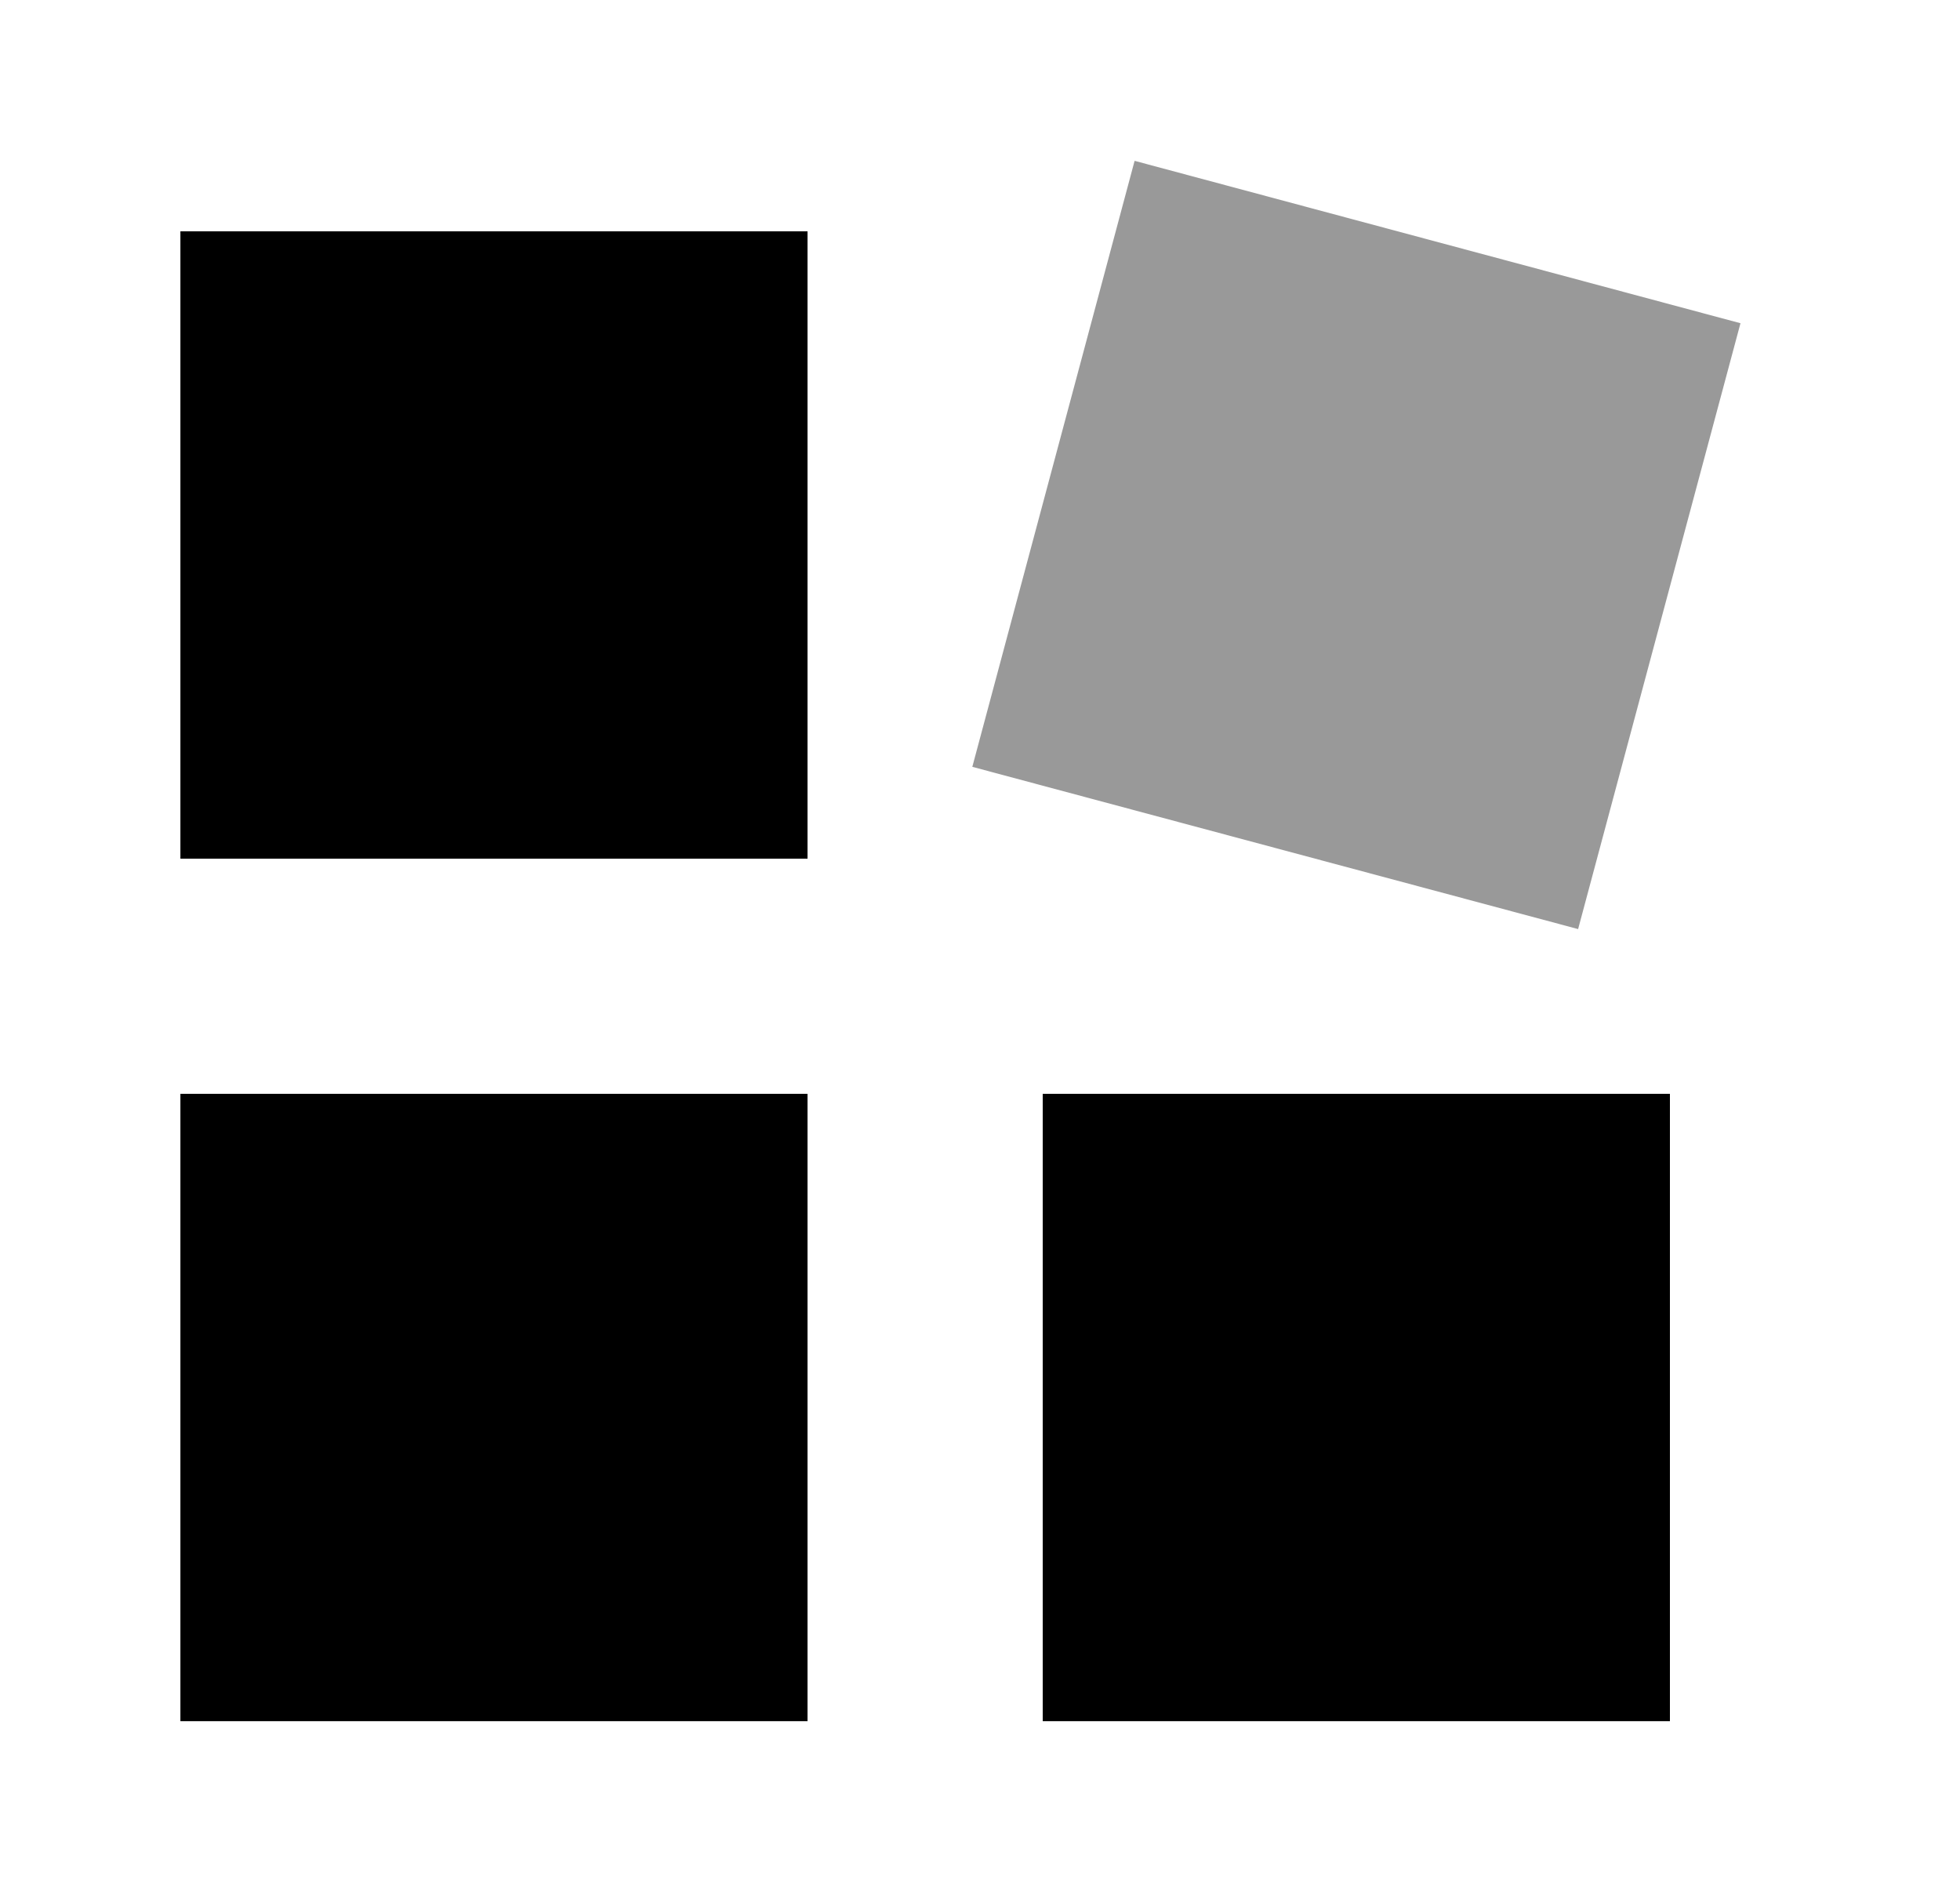 <svg width="25" height="24" viewBox="0 0 25 24" fill="none" xmlns="http://www.w3.org/2000/svg">
<path fill-rule="evenodd" clip-rule="evenodd" d="M2.301 10.95H10.3V2.95H2.301V10.95Z" fill="black"/>
<path fill-rule="evenodd" clip-rule="evenodd" d="M2.301 21.949H10.3V13.949H2.301V21.949Z" fill="black"/>
<path fill-rule="evenodd" clip-rule="evenodd" d="M13.3 21.949H21.3V13.949H13.3V21.949Z" fill="black"/>
<path opacity="0.4" fill-rule="evenodd" clip-rule="evenodd" d="M22.2 4.122L14.472 2.051L12.402 9.779L20.129 11.848L22.2 4.122Z" fill="black"/>
</svg>
